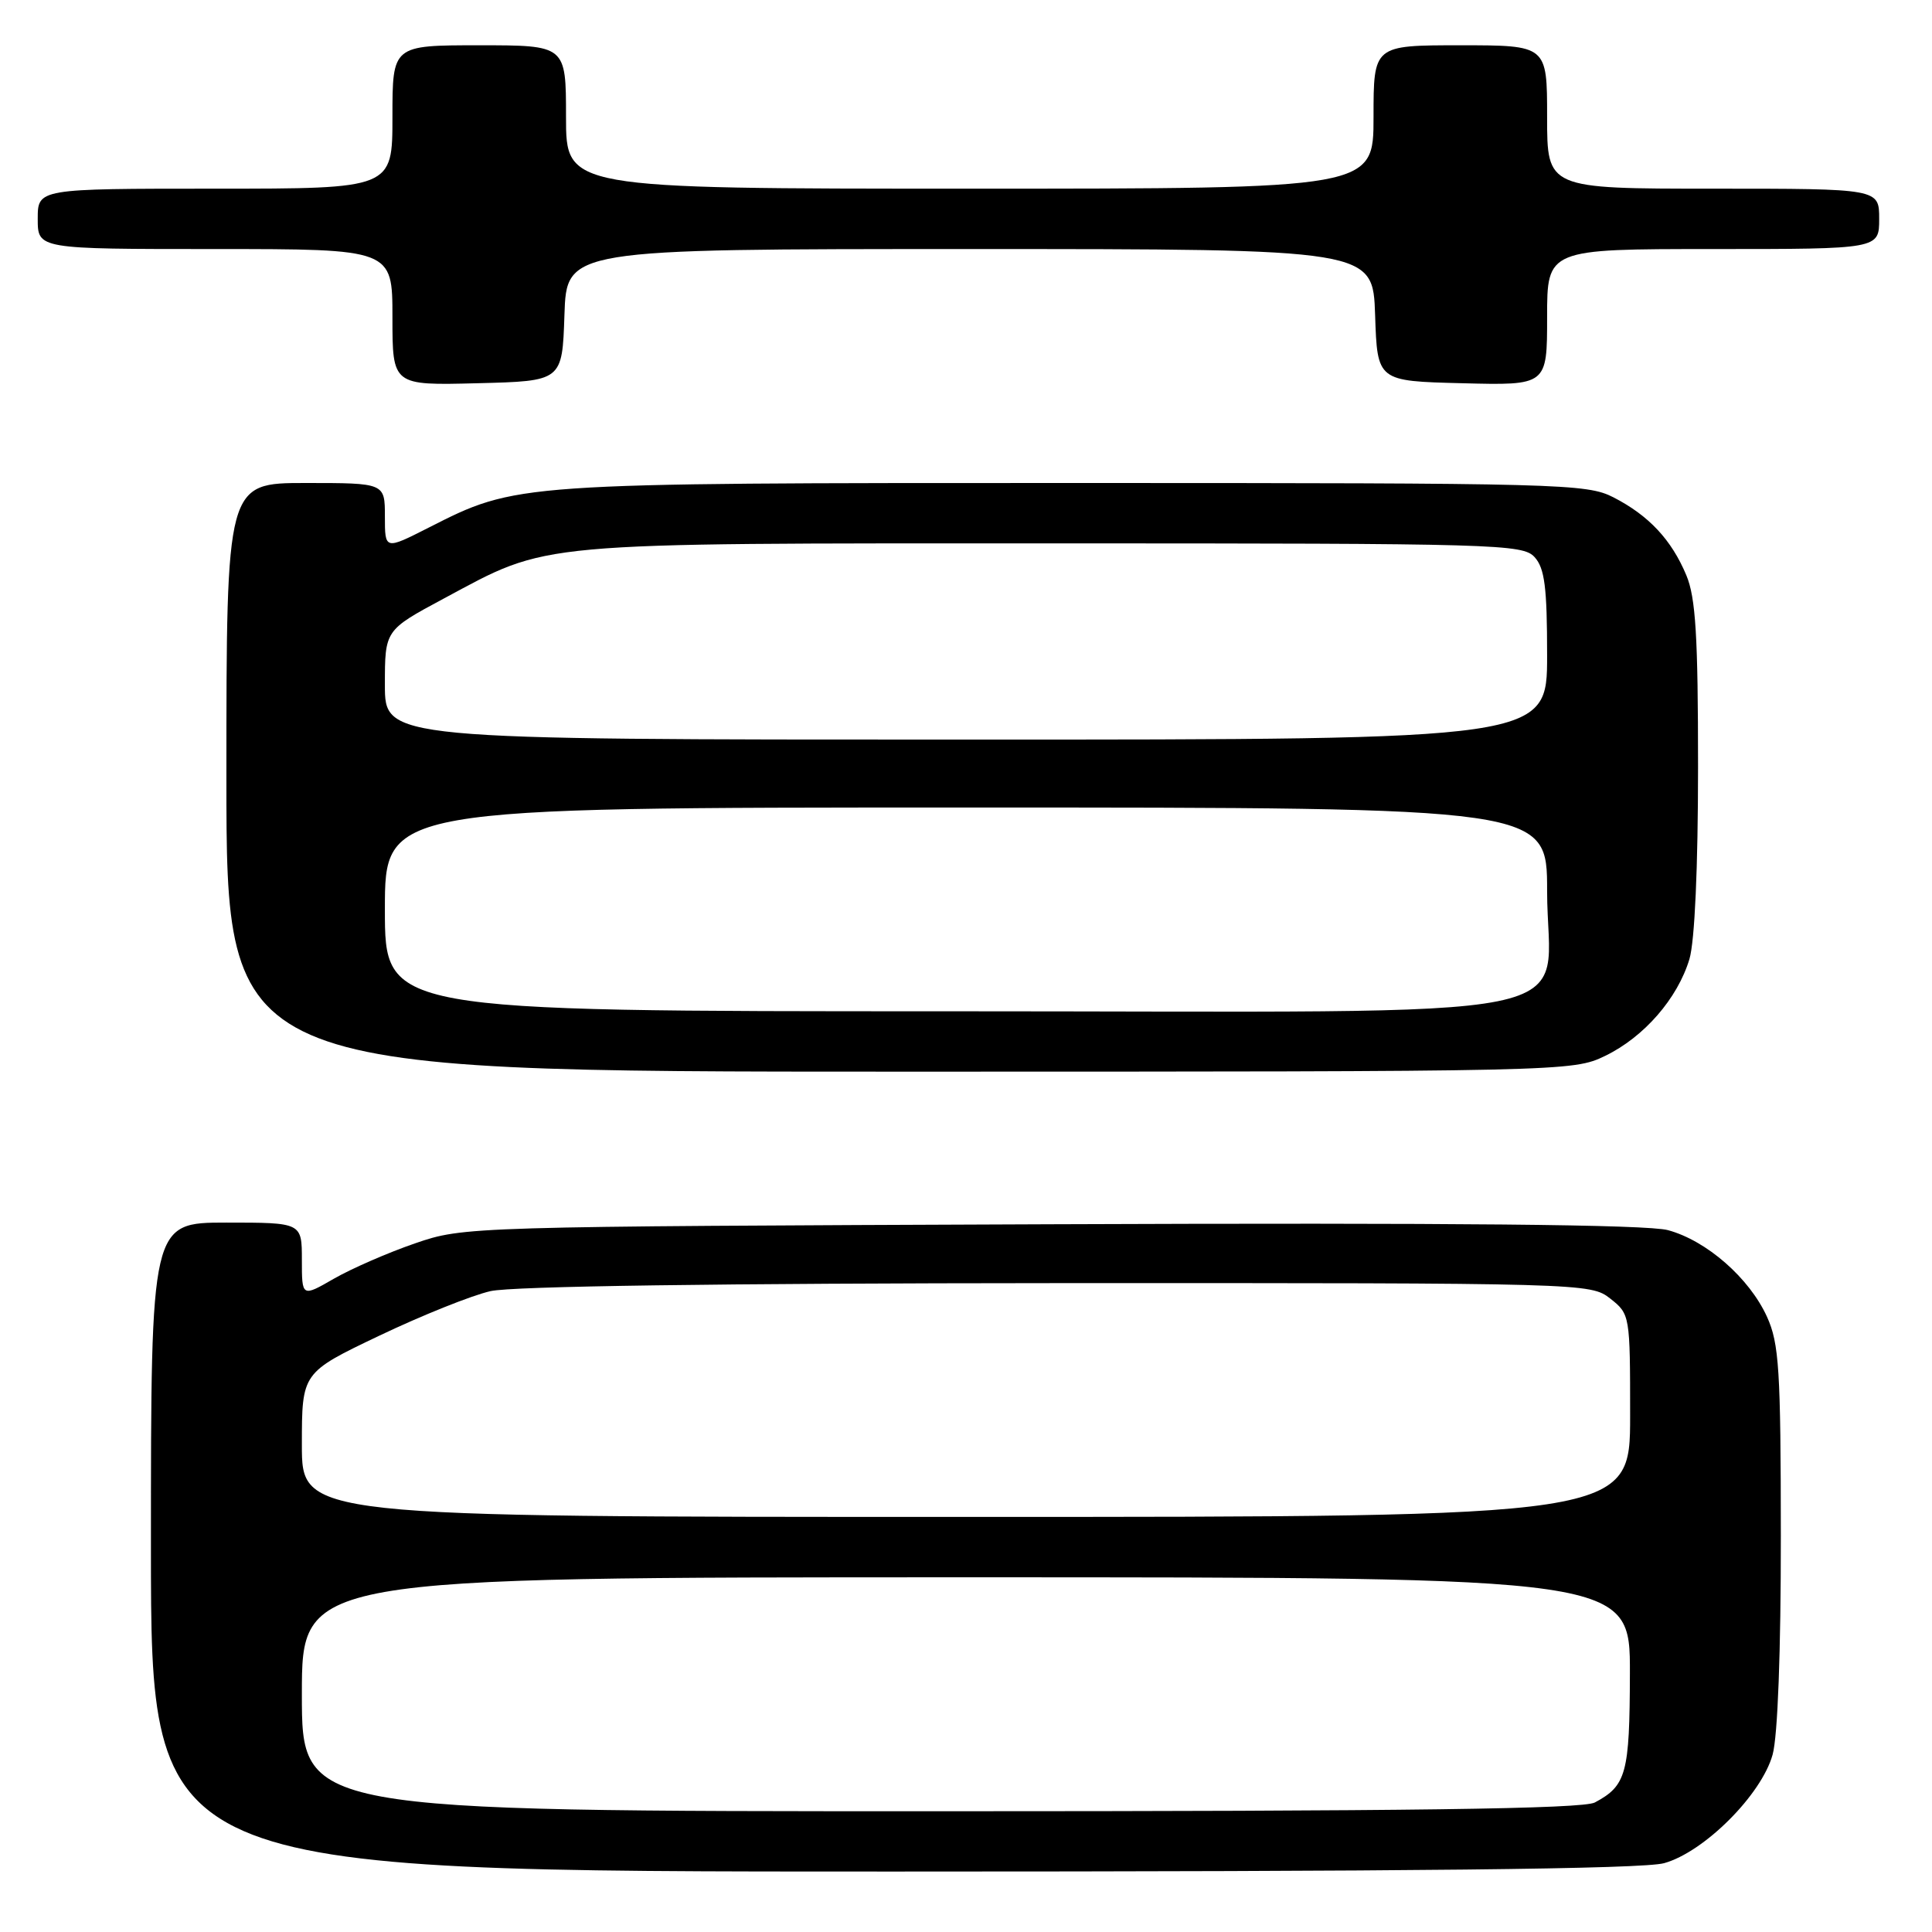 <?xml version="1.0" encoding="UTF-8" standalone="no"?>
<!DOCTYPE svg PUBLIC "-//W3C//DTD SVG 1.1//EN" "http://www.w3.org/Graphics/SVG/1.1/DTD/svg11.dtd" >
<svg xmlns="http://www.w3.org/2000/svg" xmlns:xlink="http://www.w3.org/1999/xlink" version="1.1" viewBox="0 0 256 256">
 <g >
 <path fill="currentColor"
d=" M 220.50 246.88 C 225.81 245.41 233.41 237.81 234.88 232.50 C 235.56 230.06 235.98 218.76 235.97 203.50 C 235.96 181.48 235.74 178.02 234.14 174.49 C 231.80 169.34 226.12 164.38 221.01 163.00 C 218.24 162.26 192.78 162.01 139.24 162.22 C 61.81 162.52 61.47 162.53 55.00 164.75 C 51.42 165.98 46.59 168.09 44.25 169.43 C 40.00 171.88 40.00 171.88 40.00 166.94 C 40.00 162.00 40.00 162.00 30.00 162.00 C 20.00 162.00 20.00 162.00 20.00 205.00 C 20.00 248.00 20.00 248.00 118.25 247.99 C 187.01 247.99 217.70 247.66 220.50 246.88 Z  M 212.69 139.91 C 217.85 137.41 222.29 132.30 223.86 127.08 C 224.56 124.73 225.00 114.94 225.00 101.60 C 225.00 84.31 224.69 79.19 223.45 76.23 C 221.48 71.52 218.48 68.31 213.79 65.90 C 210.25 64.09 206.96 64.00 142.25 64.00 C 68.05 64.00 68.52 63.97 56.75 69.94 C 51.00 72.86 51.00 72.86 51.00 68.43 C 51.00 64.00 51.00 64.00 40.50 64.00 C 30.00 64.00 30.00 64.00 30.00 103.00 C 30.00 142.00 30.00 142.00 119.18 142.00 C 207.60 142.00 208.41 141.98 212.69 139.91 Z  M 74.79 41.75 C 75.08 33.00 75.08 33.00 128.50 33.00 C 181.92 33.00 181.92 33.00 182.21 41.75 C 182.50 50.50 182.50 50.50 193.75 50.78 C 205.00 51.07 205.00 51.07 205.00 42.03 C 205.00 33.00 205.00 33.00 227.00 33.00 C 249.00 33.00 249.00 33.00 249.00 29.00 C 249.00 25.00 249.00 25.00 227.00 25.00 C 205.00 25.00 205.00 25.00 205.00 15.50 C 205.00 6.00 205.00 6.00 193.50 6.00 C 182.00 6.00 182.00 6.00 182.00 15.50 C 182.00 25.00 182.00 25.00 128.50 25.00 C 75.00 25.00 75.00 25.00 75.00 15.50 C 75.00 6.00 75.00 6.00 63.50 6.00 C 52.00 6.00 52.00 6.00 52.00 15.50 C 52.00 25.00 52.00 25.00 28.50 25.00 C 5.00 25.00 5.00 25.00 5.00 29.00 C 5.00 33.00 5.00 33.00 28.50 33.00 C 52.00 33.00 52.00 33.00 52.00 42.03 C 52.00 51.07 52.00 51.07 63.25 50.78 C 74.50 50.50 74.50 50.50 74.79 41.75 Z  M 40.00 224.50 C 40.00 209.00 40.00 209.00 128.00 209.00 C 216.00 209.00 216.00 209.00 215.97 221.75 C 215.94 235.02 215.50 236.61 211.32 238.84 C 209.70 239.69 186.94 240.00 124.57 240.00 C 40.00 240.00 40.00 240.00 40.00 224.50 Z  M 40.00 191.44 C 40.00 181.88 40.00 181.88 50.25 176.99 C 55.89 174.30 62.52 171.64 65.00 171.08 C 67.85 170.43 95.43 170.04 140.12 170.02 C 210.06 170.00 210.76 170.02 213.37 172.07 C 215.98 174.13 216.00 174.26 216.00 187.57 C 216.00 201.00 216.00 201.00 128.00 201.00 C 40.00 201.00 40.00 201.00 40.00 191.44 Z  M 51.00 120.50 C 51.00 107.00 51.00 107.00 128.00 107.00 C 205.00 107.00 205.00 107.00 205.00 118.05 C 205.00 135.79 213.93 134.00 125.55 134.00 C 51.00 134.00 51.00 134.00 51.00 120.50 Z  M 51.00 90.75 C 51.00 83.50 51.00 83.50 58.75 79.34 C 72.95 71.73 69.92 72.00 139.53 72.00 C 198.48 72.00 201.78 72.09 203.35 73.83 C 204.68 75.30 205.00 77.84 205.00 86.83 C 205.00 98.00 205.00 98.00 128.00 98.00 C 51.00 98.00 51.00 98.00 51.00 90.75 Z "/>
</g>
</svg>